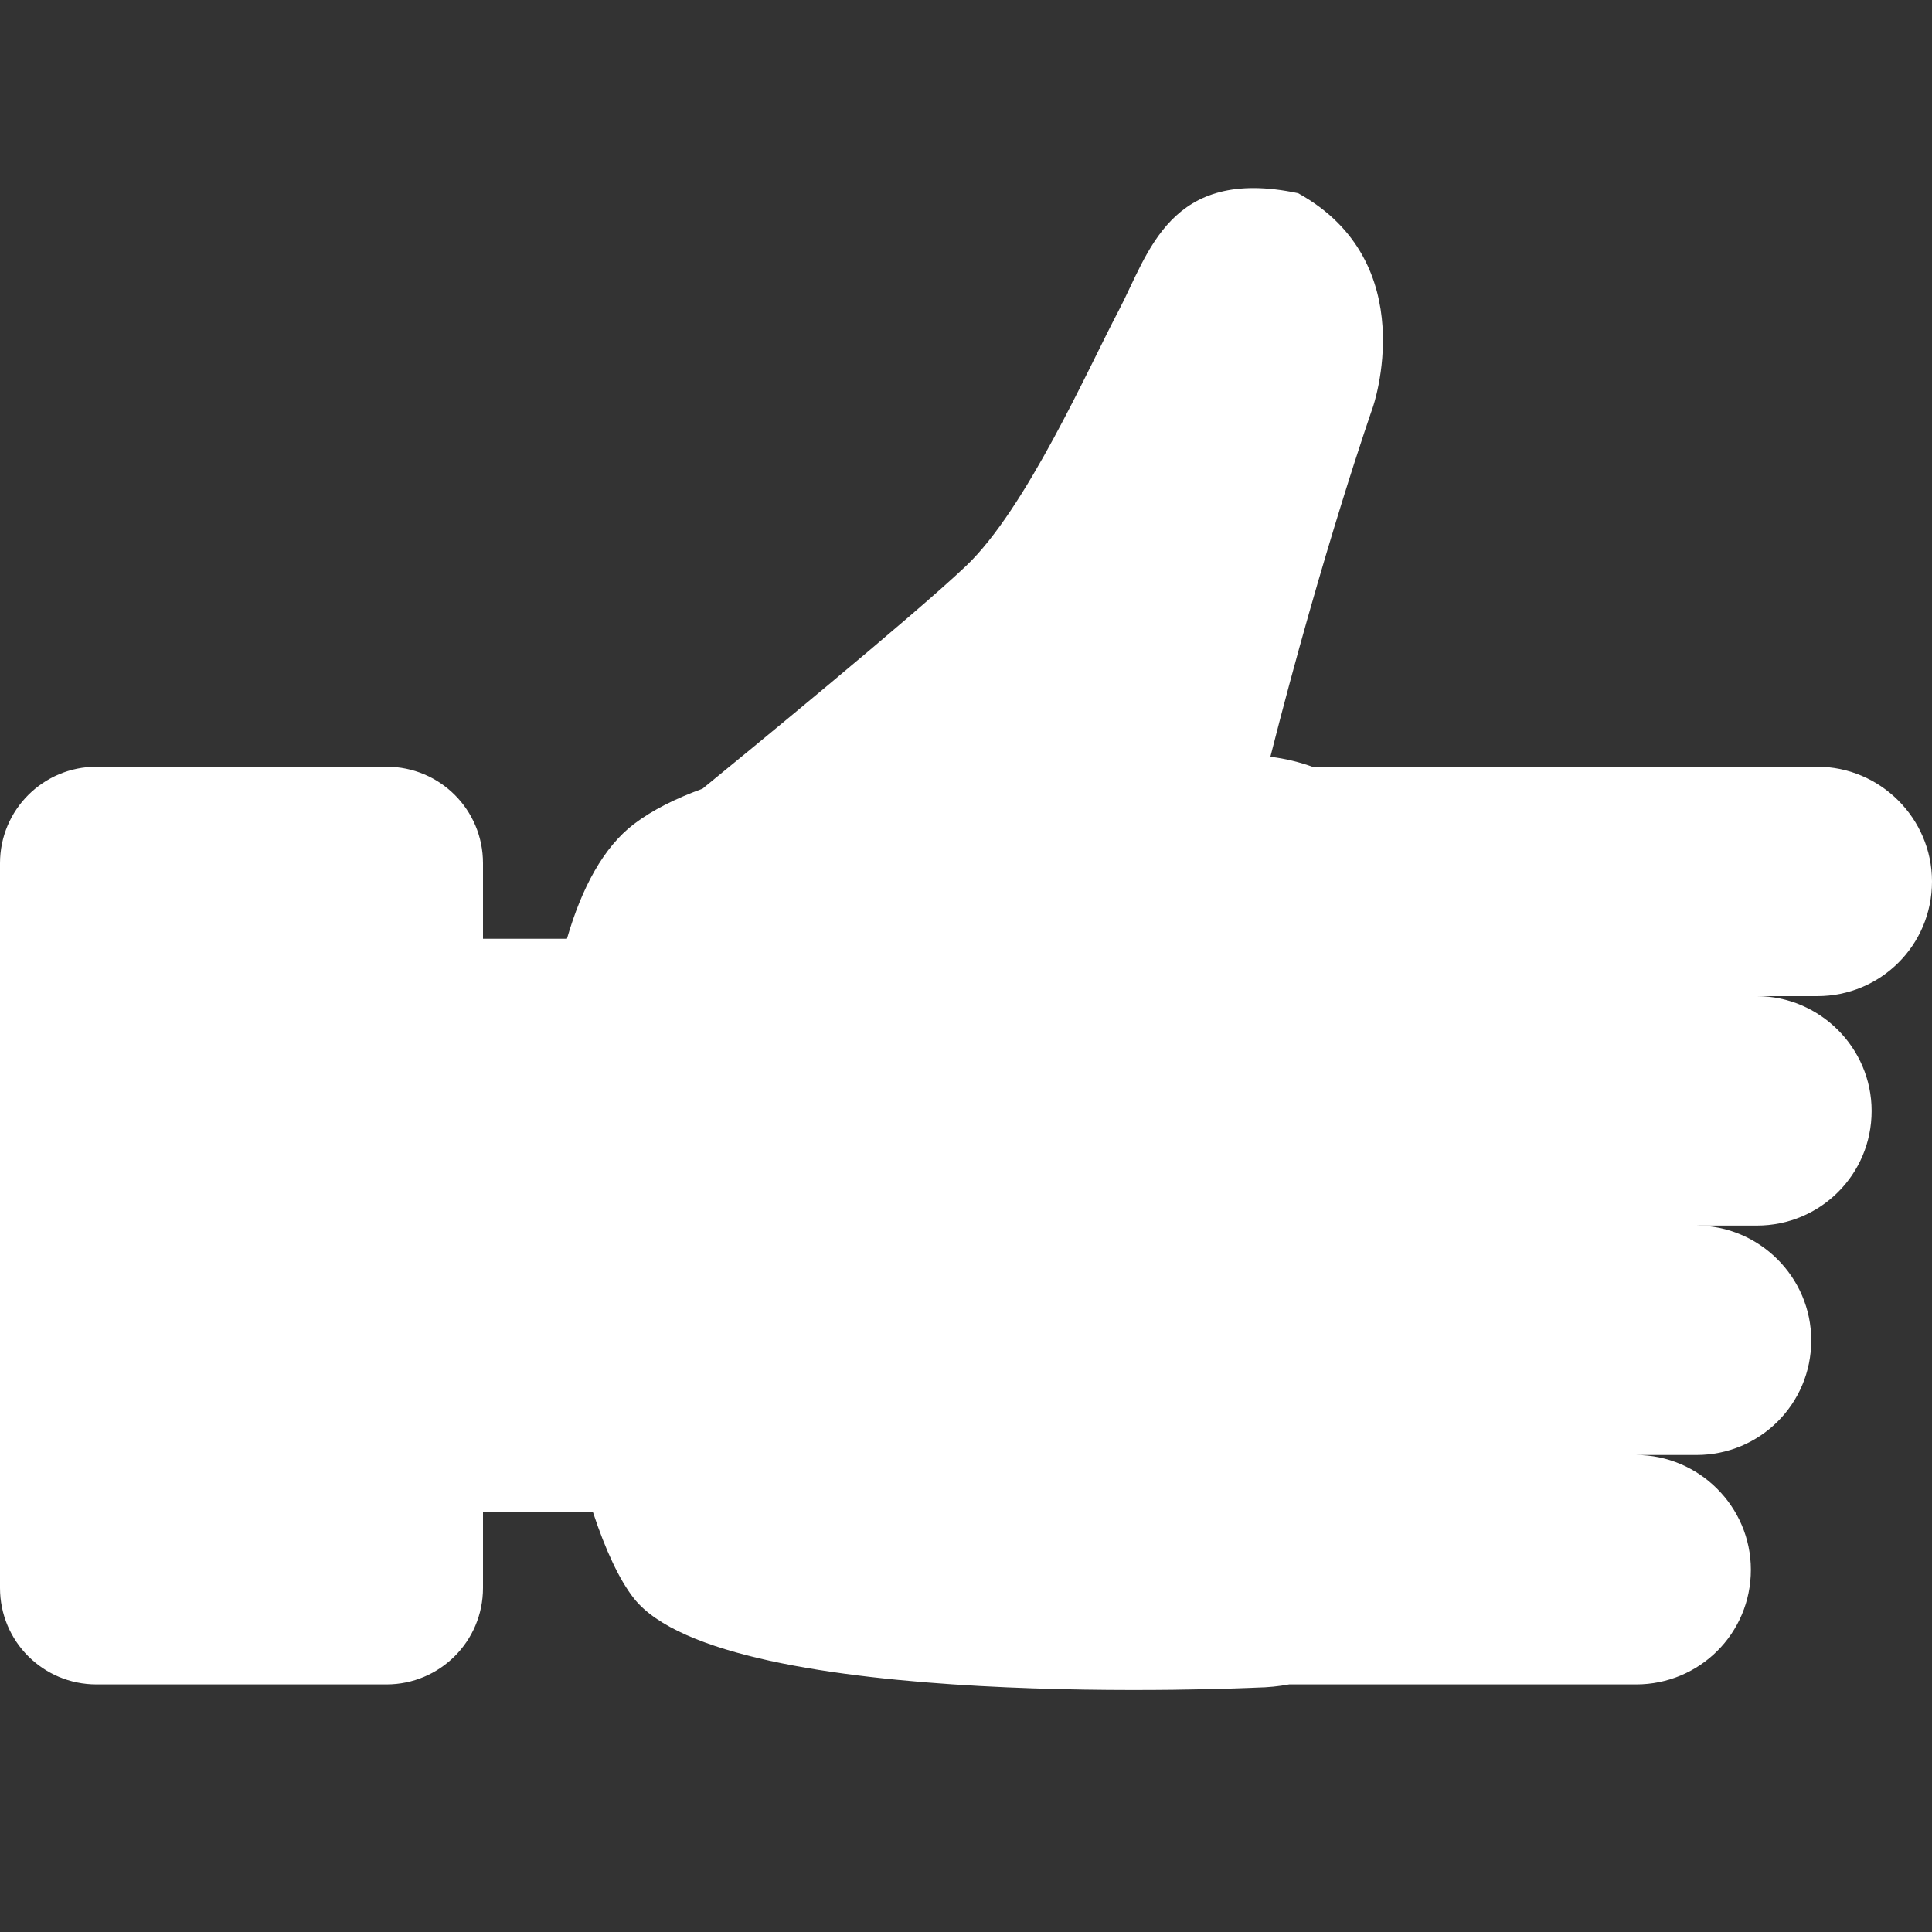 <?xml version="1.0" encoding="UTF-8" standalone="no"?>
<svg width="20px" height="20px" viewBox="0 0 20 20" version="1.1" xmlns="http://www.w3.org/2000/svg" xmlns:xlink="http://www.w3.org/1999/xlink" xmlns:sketch="http://www.bohemiancoding.com/sketch/ns">
    <rect x="0" y="0" width="20" height="20" fill="#333333" stroke="none"/>
    <!-- Generator: Sketch 3.0.4 (8053) - http://www.bohemiancoding.com/sketch -->
    <title>like-button-white</title>
    <desc>Created with Sketch.</desc>
    <defs></defs>
    <g id="Page-1" stroke="none" stroke-width="1" fill="none" fill-rule="evenodd" sketch:type="MSPage">
        <g id="like-button" sketch:type="MSLayerGroup" transform="translate(0, 2)" fill="#FFFFFF">
            <g id="Page-1" sketch:type="MSShapeGroup">
                <g id="dislike-button" transform="translate(10, 8) rotate(180) translate(-10, -8) translate(0, -0)">
                    <g id="Page-1" transform="translate(0, 0)">
                        <path d="M7.272,6.271 C6.996,6.371 6.754,6.491 6.562,6.637 C6.248,6.876 6.022,7.296 5.869,7.824 L5.869,7.824 L5,7.824 L5,7.042 C5,6.49 4.556,6.043 4,6.043 L1,6.043 C0.448,6.043 -3.55271368e-15,6.489 -3.55271368e-15,7.042 L-3.55271368e-15,14.544 C-3.55271368e-15,15.096 0.444,15.543 1,15.543 L4,15.543 C4.552,15.543 5,15.098 5,14.544 L5,13.762 L6.139,13.762 C6.267,14.15 6.411,14.46 6.562,14.652 C7.5,15.84 13.014,15.576 13.014,15.576 C13.127,15.574 13.237,15.563 13.345,15.543 L13.345,15.543 L16.937,15.543 C17.593,15.543 18.125,15.016 18.125,14.356 C18.125,13.7 17.586,13.168 16.937,13.168 L15.968,13.168 L17.562,13.168 C18.218,13.168 18.75,12.641 18.75,11.981 C18.75,11.325 18.211,10.793 17.562,10.793 L16.281,10.793 L18.187,10.793 C18.843,10.793 19.375,10.266 19.375,9.606 C19.375,8.95 18.836,8.418 18.187,8.418 L16.593,8.418 L18.812,8.418 C19.468,8.418 20,7.891 20,7.231 C20,6.575 19.461,6.043 18.812,6.043 L13.688,6.043 C13.657,6.043 13.626,6.044 13.596,6.047 C13.454,5.995 13.305,5.959 13.151,5.94 C13.7,3.778 14.211,2.324 14.211,2.324 C14.211,2.324 14.737,0.824 13.438,0.106 C12.105,-0.176 11.891,0.731 11.579,1.324 C11.266,1.918 10.625,3.371 10,3.965 C9.448,4.489 7.68,5.938 7.272,6.271 L7.272,6.271 L7.272,6.271 Z" id="Rectangle-39" transform="translate(10, 8.053) rotate(180) translate(-10, -8.053) "></path>
                    </g>
                </g>
            </g>
        </g>
    </g>
</svg>